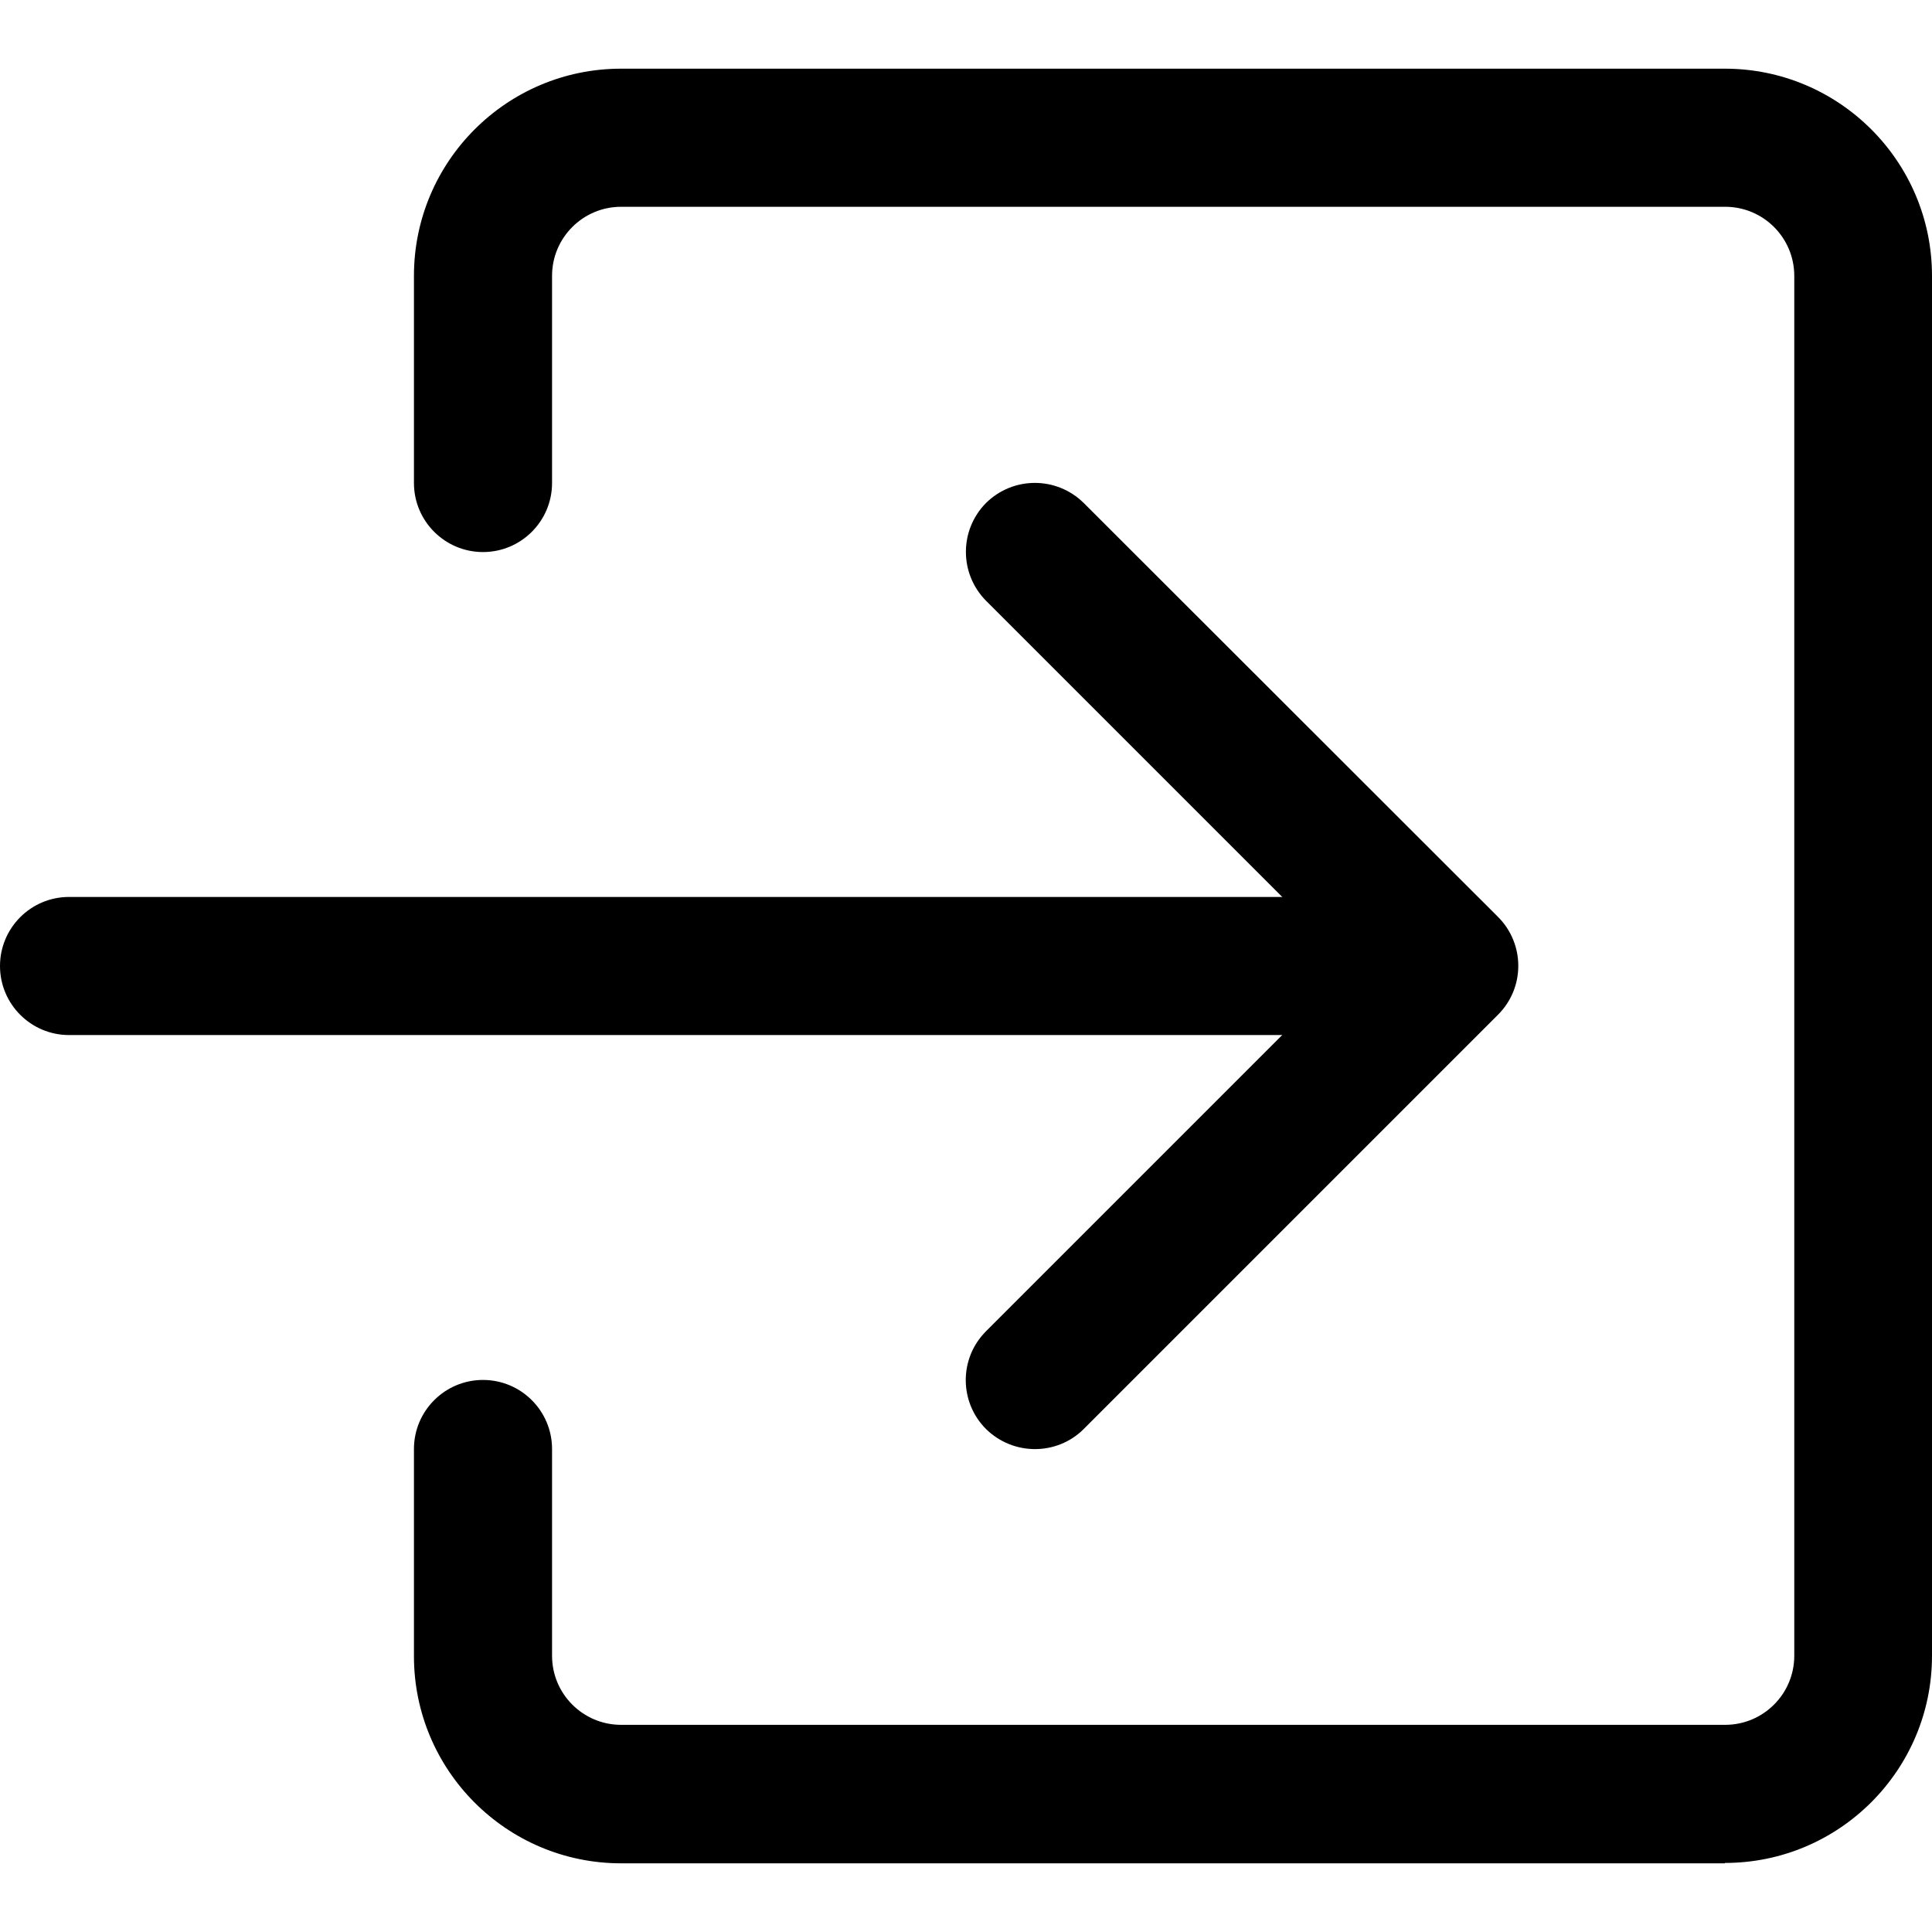 <?xml version="1.0" encoding="utf-8"?>
<!-- Generator: Adobe Illustrator 24.1.1, SVG Export Plug-In . SVG Version: 6.00 Build 0)  -->
<svg version="1.1" id="Layer_1" xmlns="http://www.w3.org/2000/svg" xmlns:xlink="http://www.w3.org/1999/xlink" x="0px" y="0px"
	 viewBox="0 0 512 512" style="enable-background:new 0 0 512 512;" xml:space="preserve">
<style type="text/css">
	.st0{fill-rule:evenodd;clip-rule:evenodd;}
</style>
<g>
	<path class="st0" d="M261.3,378.7c-7.1-7.1-7.2-18.7,0-25.9l0,0l96.8-96.8l-96.8-96.8c-7.1-7.2-7.1-18.7,0-25.9
		c7.2-7.1,18.7-7.1,25.9,0L397,243c7.1,7.1,7.2,18.7,0,25.9l0,0L287.2,378.7C280.1,385.8,268.5,385.8,261.3,378.7L261.3,378.7z"/>
	<path class="st0" d="M0,256c0-10.1,8.2-18.3,18.3-18.3h329.1c10.1,0,18.3,8.2,18.3,18.3s-8.2,18.3-18.3,18.3H18.3
		C8.2,274.3,0,266.1,0,256z"/>
	<path class="st0" d="M457.1,493.7c30.3,0,54.9-24.6,54.9-54.9V73.1c0-30.3-24.6-54.9-54.9-54.9H164.6c-30.3,0-54.9,24.6-54.9,54.9
		V128c0,10.1,8.2,18.3,18.3,18.3s18.3-8.2,18.3-18.3V73.1c0-10.1,8.2-18.3,18.3-18.3h292.6c10.1,0,18.3,8.2,18.3,18.3v365.7
		c0,10.1-8.2,18.3-18.3,18.3H164.6c-10.1,0-18.3-8.2-18.3-18.3V384c0-10.1-8.2-18.3-18.3-18.3s-18.3,8.2-18.3,18.3v54.9
		c0,30.3,24.6,54.9,54.9,54.9H457.1z"/>
</g>
</svg>
